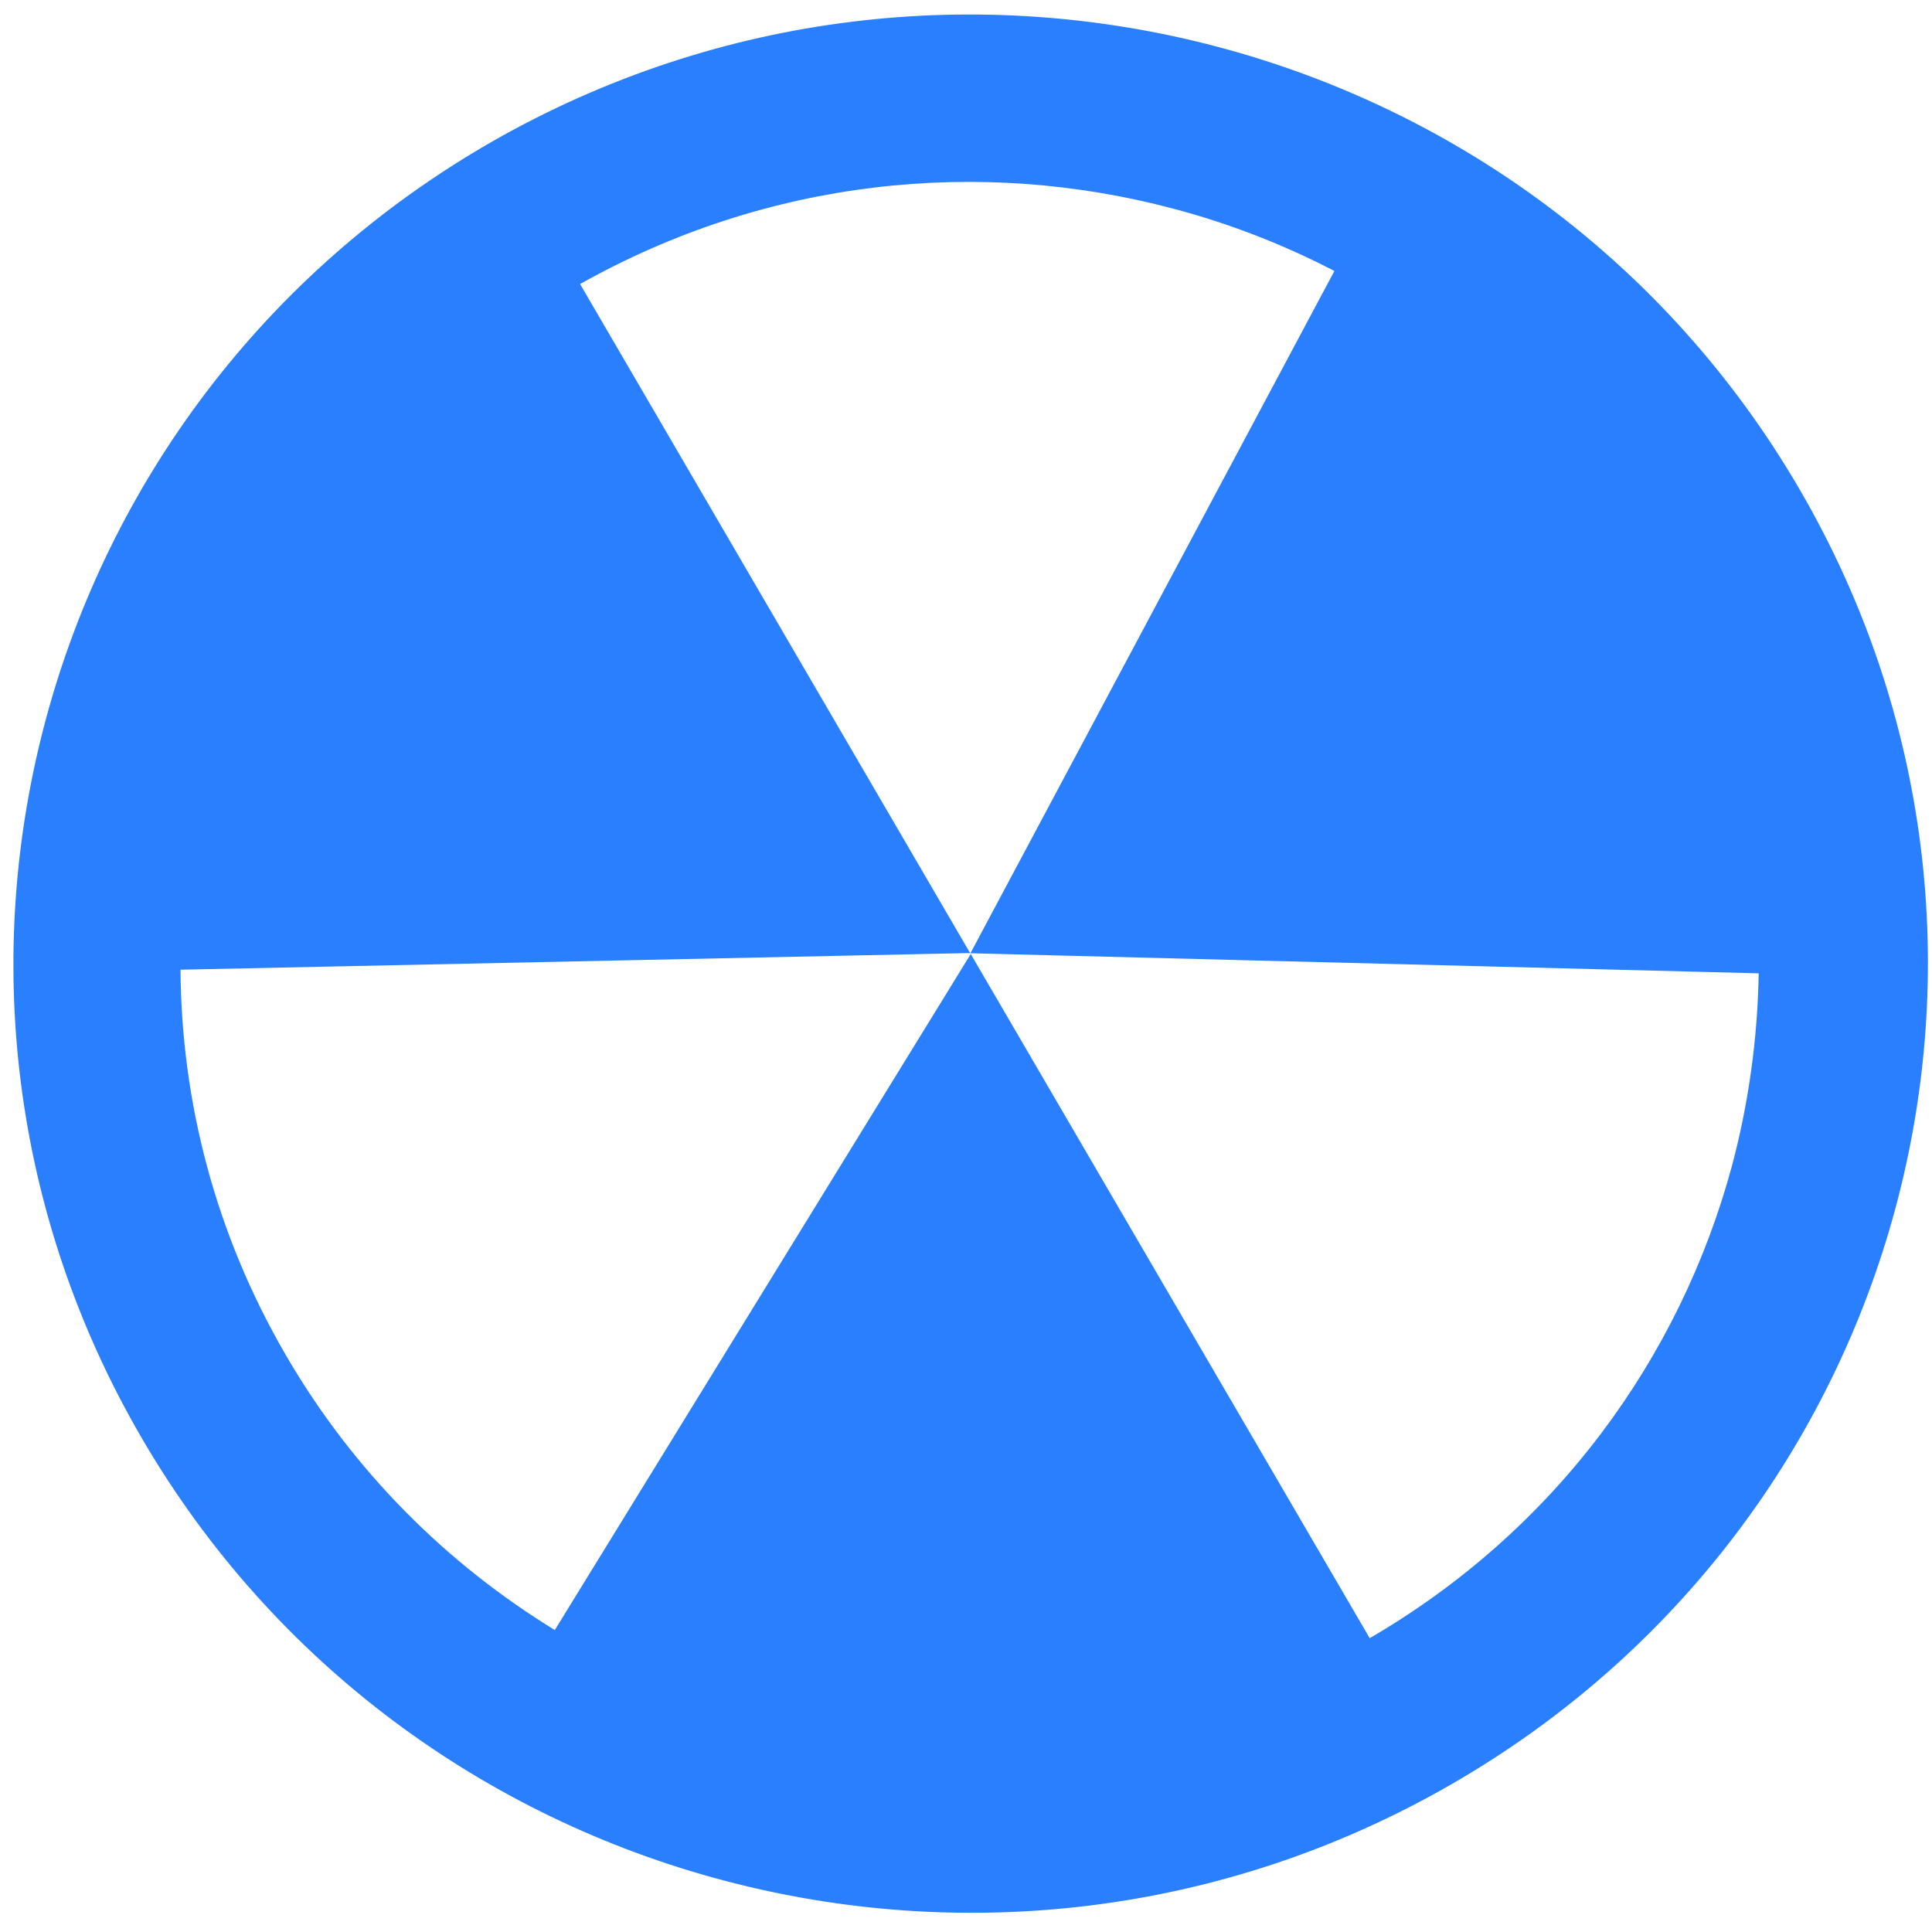 <?xml version="1.0" encoding="UTF-8" standalone="no"?>
<svg
   xmlns:dc="http://purl.org/dc/elements/1.1/"
   xmlns:cc="http://creativecommons.org/ns#"
   xmlns:rdf="http://www.w3.org/1999/02/22-rdf-syntax-ns#"
   xmlns:svg="http://www.w3.org/2000/svg"
   xmlns="http://www.w3.org/2000/svg"
   xmlns:xlink="http://www.w3.org/1999/xlink"
   xmlns:sodipodi="http://sodipodi.sourceforge.net/DTD/sodipodi-0.dtd"
   xmlns:inkscape="http://www.inkscape.org/namespaces/inkscape"
   viewBox="0 0 48 48"
   id="svg2"
   version="1.1"
   inkscape:version="0.91 r13725"
   sodipodi:docname="furiusisomount.svg">
  <sodipodi:namedview
     pagecolor="#ffffff"
     bordercolor="#666666"
     borderopacity="1"
     objecttolerance="10"
     gridtolerance="10"
     guidetolerance="10"
     inkscape:pageopacity="0"
     inkscape:pageshadow="2"
     inkscape:window-width="1280"
     inkscape:window-height="694"
     id="namedview38"
     showgrid="false"
     inkscape:zoom="4.9166667"
     inkscape:cx="24"
     inkscape:cy="24"
     inkscape:window-x="0"
     inkscape:window-y="0"
     inkscape:window-maximized="1"
     inkscape:current-layer="svg2" />
  <defs
     id="defs4">
    <linearGradient
       gradientUnits="userSpaceOnUse"
       y2="505.9"
       x2="413.05"
       y1="548.89"
       x1="412.18"
       id="4"
       xlink:href="#5"
       gradientTransform="matrix(1.128,0,0,1.128,-435.39,-567.69)" />
    <linearGradient
       id="5">
      <stop
         stop-color="#00cafe"
         id="stop8" />
      <stop
         offset="1"
         stop-color="#1460f3"
         id="stop10" />
    </linearGradient>
    <linearGradient
       gradientTransform="matrix(1.037,-0.187,0.174,1.113,-493.005,-482.244)"
       gradientUnits="userSpaceOnUse"
       x2="410.34"
       x1="389.96"
       id="3"
       xlink:href="#5" />
    <linearGradient
       id="1"
       x1="15.37"
       y1="29.24"
       x2="14.99"
       y2=".736"
       gradientUnits="userSpaceOnUse">
      <stop
         stop-color="#e6c02a"
         id="stop14" />
      <stop
         offset="1"
         stop-opacity="0"
         id="stop16" />
    </linearGradient>
    <linearGradient
       id="0"
       x1="408.79"
       y1="544.42"
       x2="408.39"
       y2="505.41"
       gradientUnits="userSpaceOnUse"
       gradientTransform="matrix(1.128,0,0,1.128,-435.39,-567.69)">
      <stop
         stop-color="#363636"
         id="stop19" />
      <stop
         offset="1"
         stop-color="#4b4f59"
         id="stop21" />
    </linearGradient>
    <linearGradient
       id="2"
       gradientUnits="userSpaceOnUse"
       x1="15.37"
       y1="29.24"
       x2="14.99"
       y2=".736"
       gradientTransform="matrix(0.732,-1.315,1.315,0.732,-5.351,32.689)">
      <stop
         stop-color="#d5dbff"
         id="stop24" />
      <stop
         offset="1"
         stop-color="#ebedff"
         id="stop26" />
    </linearGradient>
  </defs>
  <path
     inkscape:connector-curvature="0"
     style="fill:#2a7fff"
     id="path34"
     d="M 12.215,3.524 C 0.848,10.048 -3.044,24.466 3.529,35.741 10.102,47.014 24.651,50.871 36.018,44.354 47.391,37.832 51.274,23.414 44.701,12.141 38.128,0.868 23.589,-2.983 12.215,3.524 M 24.11,23.683 43.694,24.182 c -0.027,1.62 -0.25,3.232 -0.667,4.795 -1.293,4.769 -4.378,9.034 -8.997,11.723 L 24.118,23.702 13.784,40.498 C 11.117,38.863 8.798,36.579 7.113,33.687 5.346,30.657 4.505,27.354 4.485,24.092 L 24.102,23.678 14.412,7.057 c 4.659,-2.618 9.926,-3.151 14.738,-1.873 1.385,0.366 2.727,0.887 4.003,1.548 L 24.11,23.683" />
</svg>
